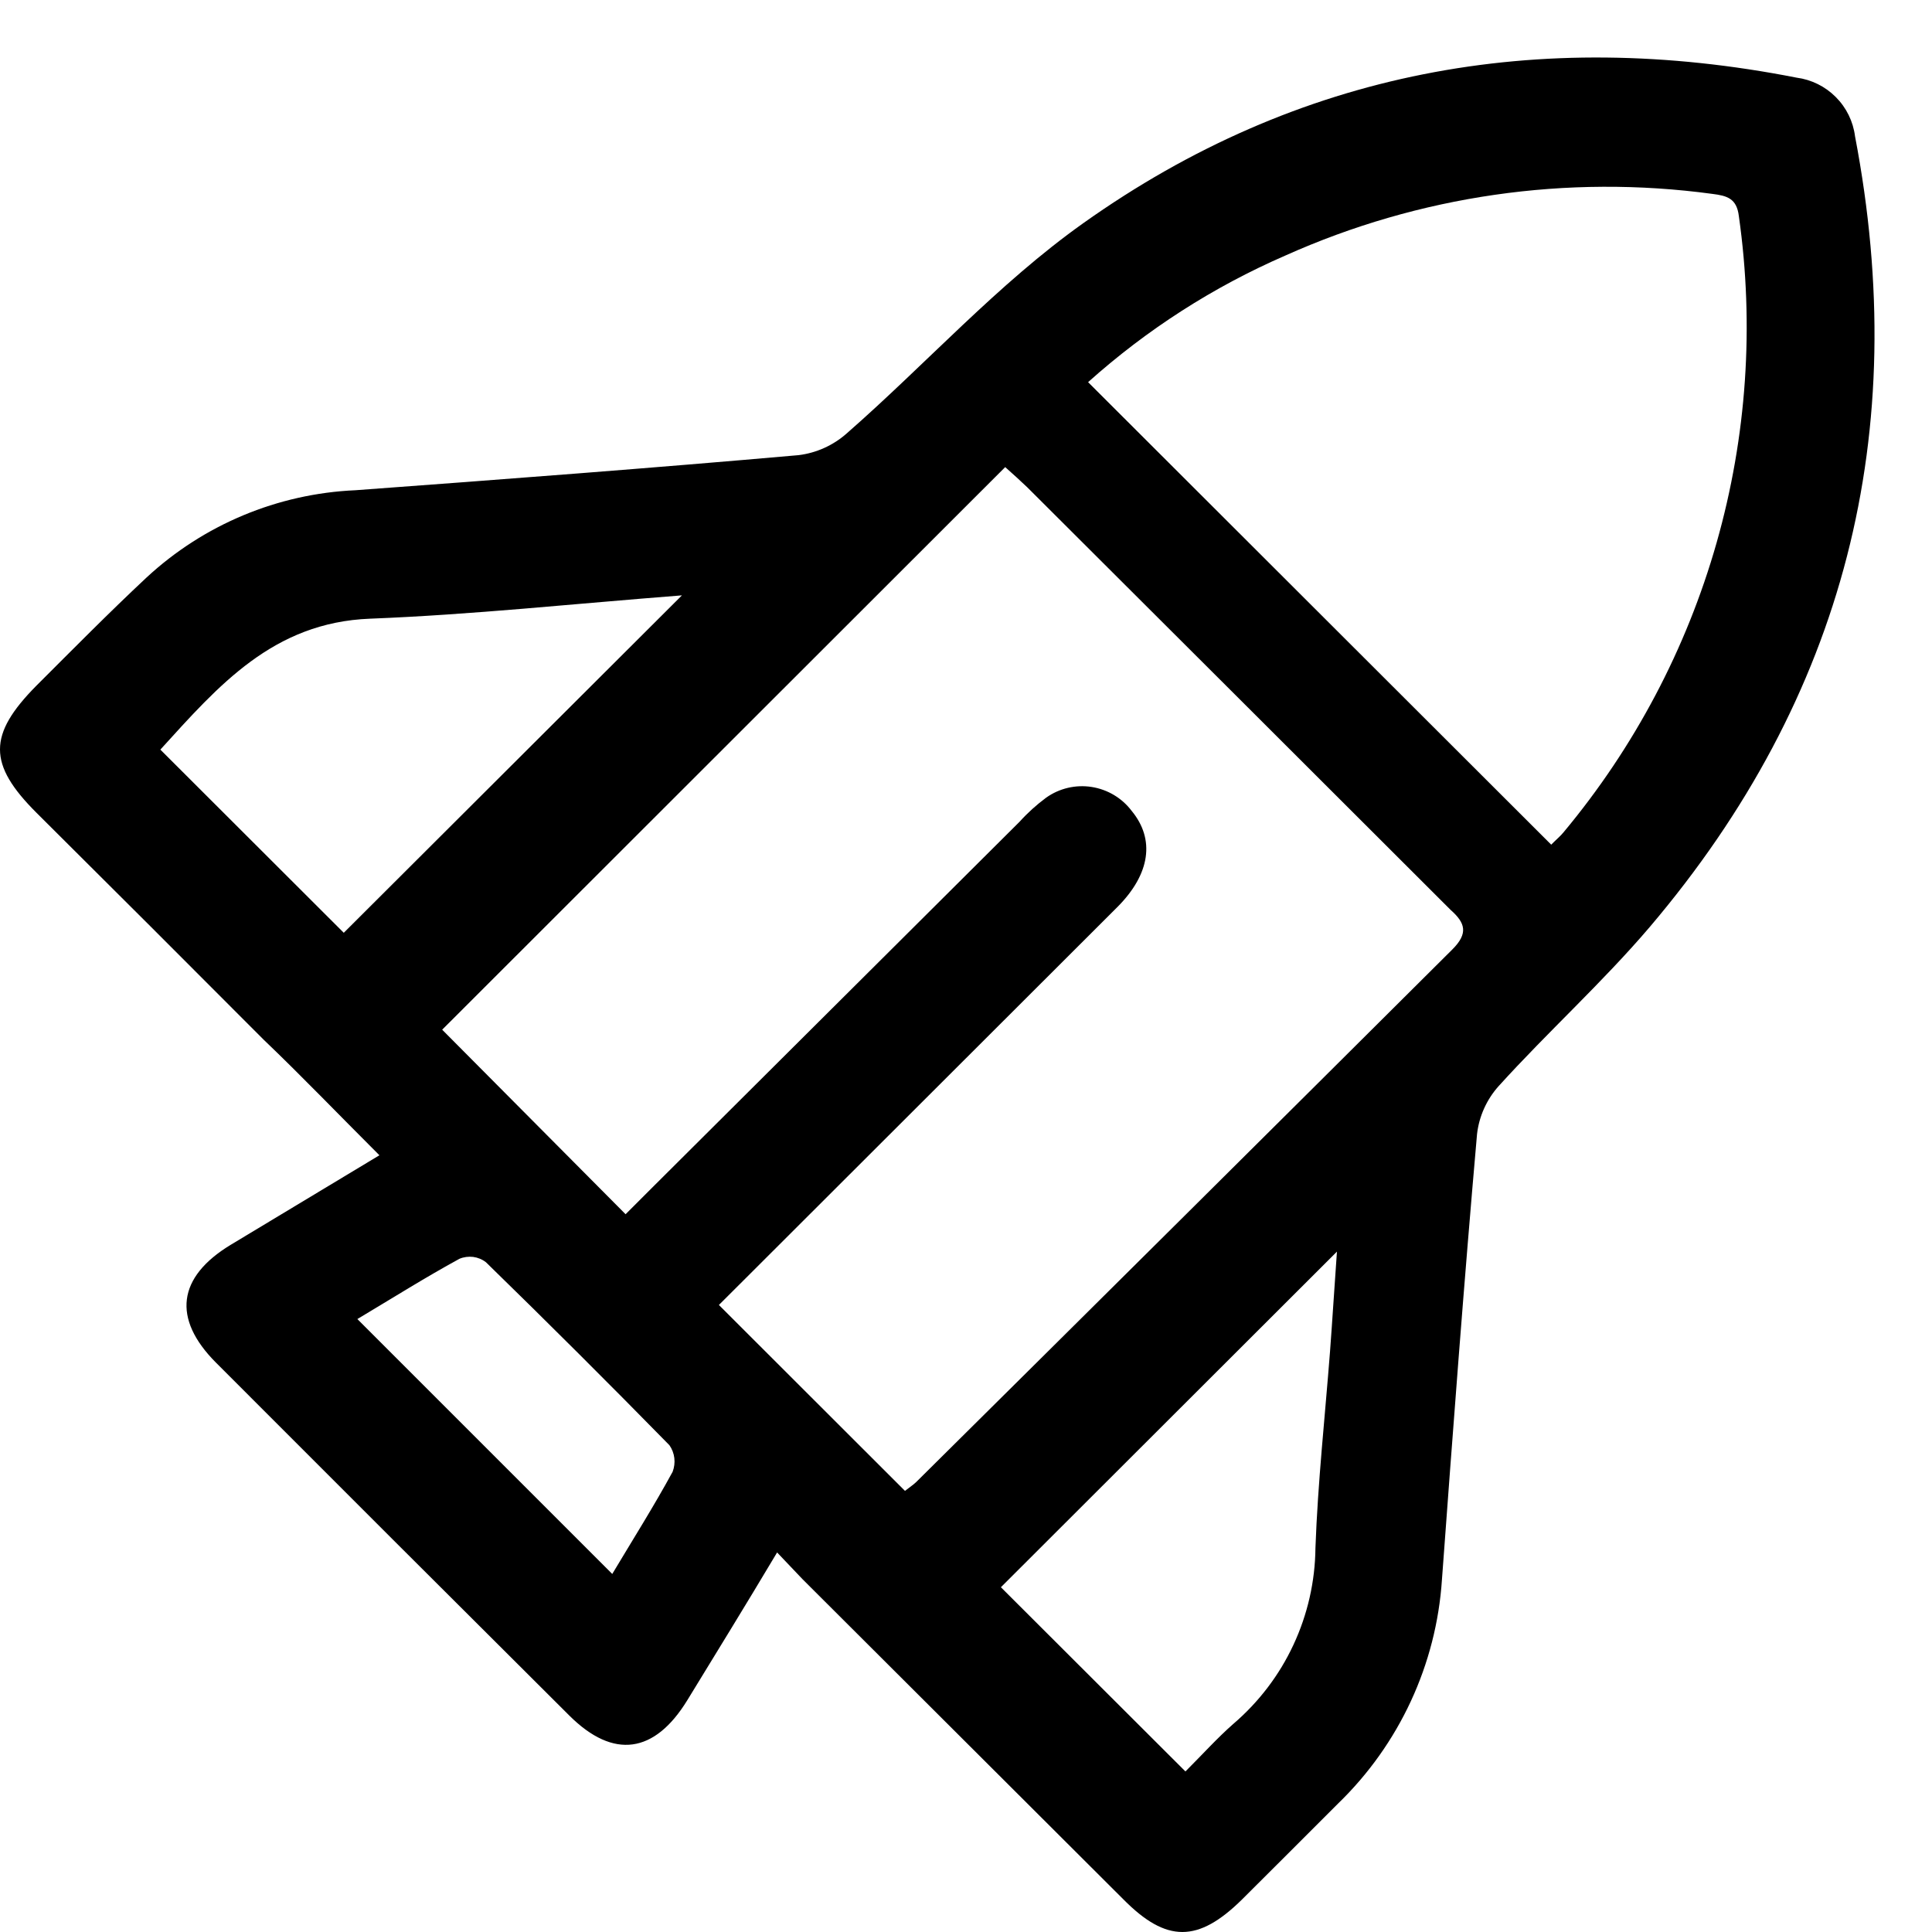 <svg width="31" height="31" viewBox="0 0 31 31" fill="currentColor" xmlns="http://www.w3.org/2000/svg">
<path d="M12.469 24.91C11.961 25.762 11.496 26.516 11.027 27.283C10.503 28.135 9.846 28.233 9.138 27.53C7.244 25.644 5.353 23.755 3.465 21.864C2.761 21.157 2.846 20.492 3.703 19.973L6.088 18.537C5.435 17.885 4.834 17.259 4.228 16.68C3.017 15.464 1.802 14.251 0.585 13.041C-0.195 12.262 -0.195 11.789 0.585 11.001C1.17 10.417 1.75 9.829 2.351 9.267C3.267 8.418 4.455 7.921 5.704 7.866C8.076 7.691 10.447 7.512 12.814 7.303C13.099 7.268 13.367 7.147 13.582 6.958C14.862 5.838 16.009 4.556 17.383 3.58C20.825 1.135 24.685 0.432 28.827 1.246C29.065 1.277 29.287 1.387 29.456 1.557C29.626 1.727 29.735 1.949 29.765 2.187C30.674 6.937 29.608 11.18 26.472 14.873C25.713 15.764 24.839 16.552 24.045 17.429C23.854 17.643 23.733 17.911 23.7 18.196C23.491 20.577 23.312 22.963 23.137 25.344C23.047 26.708 22.452 27.989 21.469 28.94C20.957 29.451 20.445 29.966 19.929 30.478C19.225 31.172 18.718 31.176 18.027 30.478L12.878 25.34L12.469 24.91ZM10.038 19.483L10.494 19.027L16.359 13.186C16.488 13.043 16.631 12.914 16.786 12.799C16.997 12.649 17.259 12.587 17.515 12.627C17.772 12.667 18.003 12.805 18.159 13.012C18.534 13.467 18.458 14.021 17.933 14.55L11.961 20.514L11.535 20.939L14.521 23.922C14.602 23.858 14.657 23.823 14.7 23.781C17.566 20.941 20.434 18.092 23.303 15.235C23.563 14.976 23.512 14.809 23.277 14.601C21.003 12.329 18.738 10.068 16.483 7.819C16.367 7.708 16.248 7.601 16.129 7.495L7.095 16.522L10.038 19.483ZM24.89 13.553C24.975 13.467 25.039 13.416 25.09 13.352C26.224 11.992 27.06 10.41 27.544 8.708C28.028 7.006 28.15 5.221 27.901 3.469C27.867 3.184 27.714 3.141 27.475 3.111C25.144 2.795 22.771 3.138 20.625 4.1C19.467 4.603 18.399 5.29 17.459 6.132L24.89 13.553ZM10.942 9.553C9.189 9.689 7.564 9.864 5.939 9.927C4.382 9.987 3.507 11.001 2.573 12.028L5.516 14.967L10.942 9.553ZM21.452 20.083L16.06 25.468L19.021 28.424C19.298 28.147 19.532 27.887 19.788 27.662C20.197 27.312 20.527 26.88 20.754 26.392C20.981 25.905 21.102 25.375 21.107 24.837C21.145 23.785 21.26 22.733 21.341 21.685C21.379 21.182 21.409 20.68 21.452 20.083ZM9.824 25.255C10.161 24.692 10.494 24.164 10.793 23.615C10.819 23.545 10.829 23.47 10.82 23.395C10.811 23.321 10.784 23.25 10.741 23.189C9.772 22.2 8.791 21.222 7.798 20.254C7.738 20.207 7.667 20.178 7.593 20.168C7.518 20.159 7.441 20.169 7.372 20.198C6.826 20.496 6.297 20.829 5.734 21.165L9.824 25.255Z" fill="currentColor"/>
</svg>
